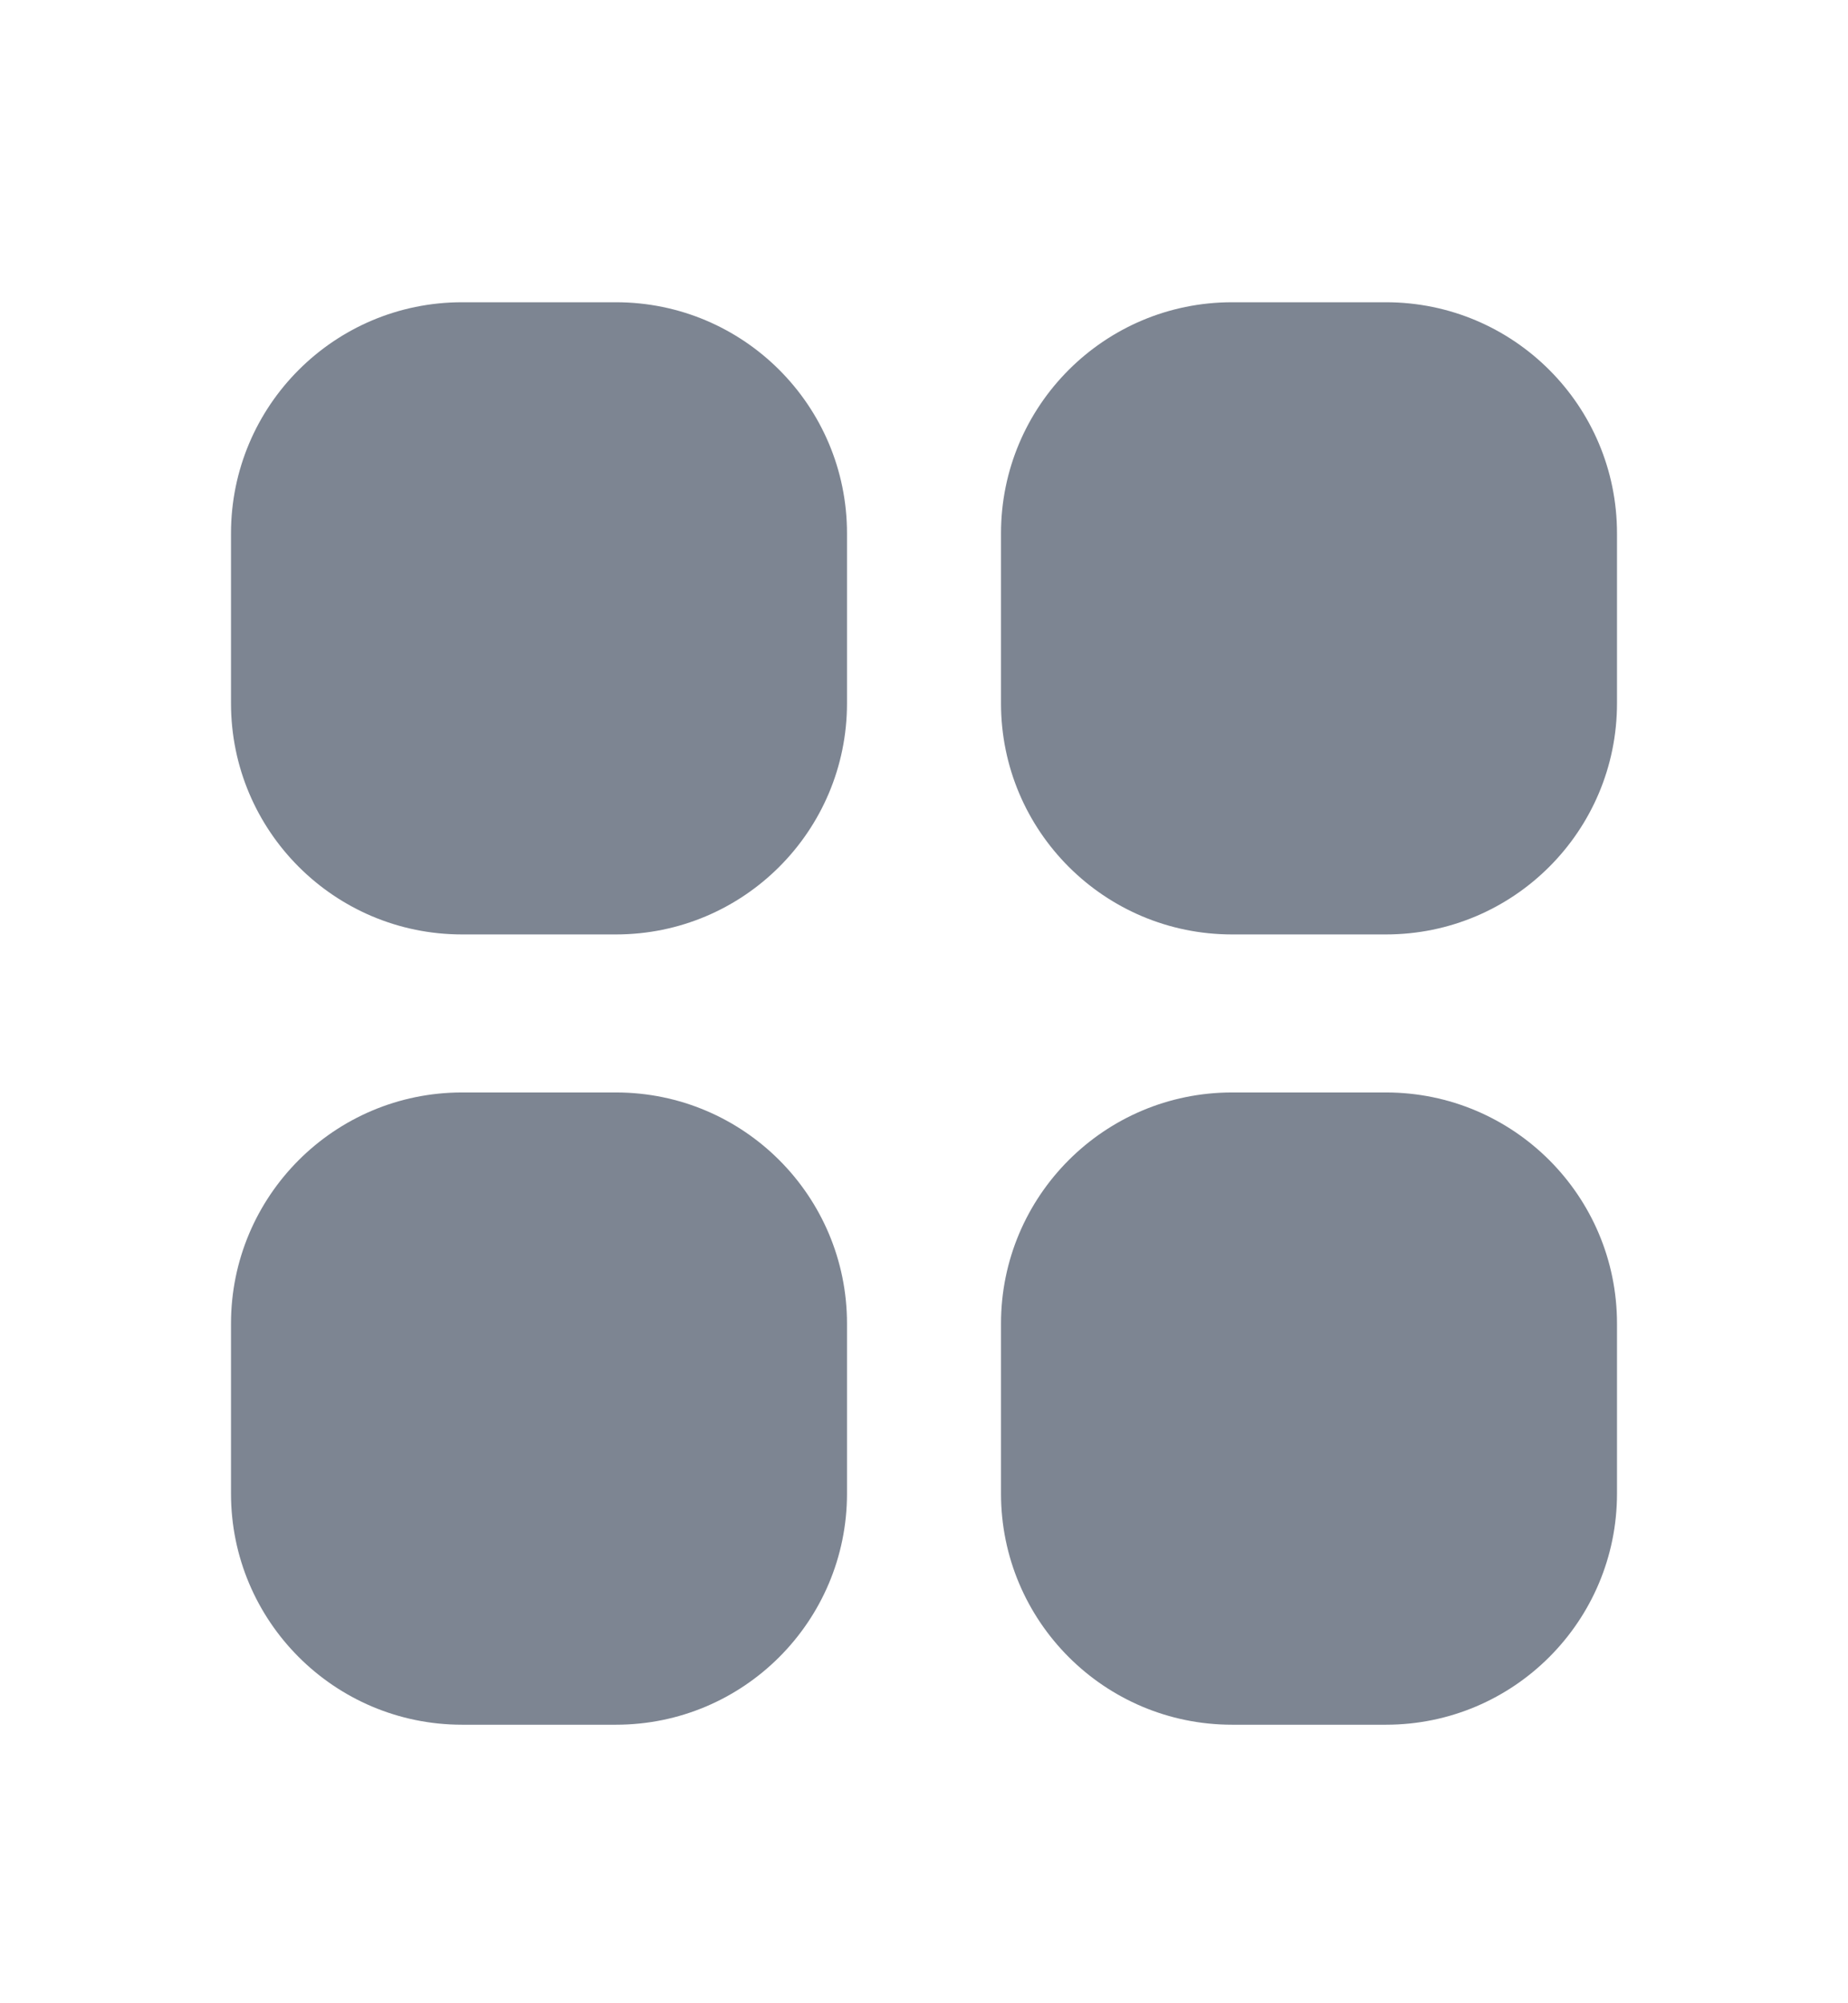 <svg width="24" height="26" viewBox="0 0 24 26" fill="none" xmlns="http://www.w3.org/2000/svg">
<g id="icn/sidebar/dashboard/active">
<g id="icn/sidebar/dashboard/active_2">
<path id="dashboard" fill-rule="evenodd" clip-rule="evenodd" d="M6 3.923C4.343 3.923 3 5.266 3 6.923V9.128C3 10.785 4.343 12.128 6 12.128H8C9.657 12.128 11 10.785 11 9.128V6.923C11 5.266 9.657 3.923 8 3.923H6ZM16 3.923C14.343 3.923 13 5.266 13 6.923V9.128C13 10.785 14.343 12.128 16 12.128H18C19.657 12.128 21 10.785 21 9.128V6.923C21 5.266 19.657 3.923 18 3.923H16ZM3 17.179C3 15.523 4.343 14.179 6 14.179H8C9.657 14.179 11 15.523 11 17.179V19.385C11 21.041 9.657 22.385 8 22.385H6C4.343 22.385 3 21.041 3 19.385V17.179ZM16 14.179C14.343 14.179 13 15.523 13 17.179V19.385C13 21.041 14.343 22.385 16 22.385H18C19.657 22.385 21 21.041 21 19.385V17.179C21 15.523 19.657 14.179 18 14.179H16Z" fill="#7D8592"/>
</g>
</g>
</svg>
